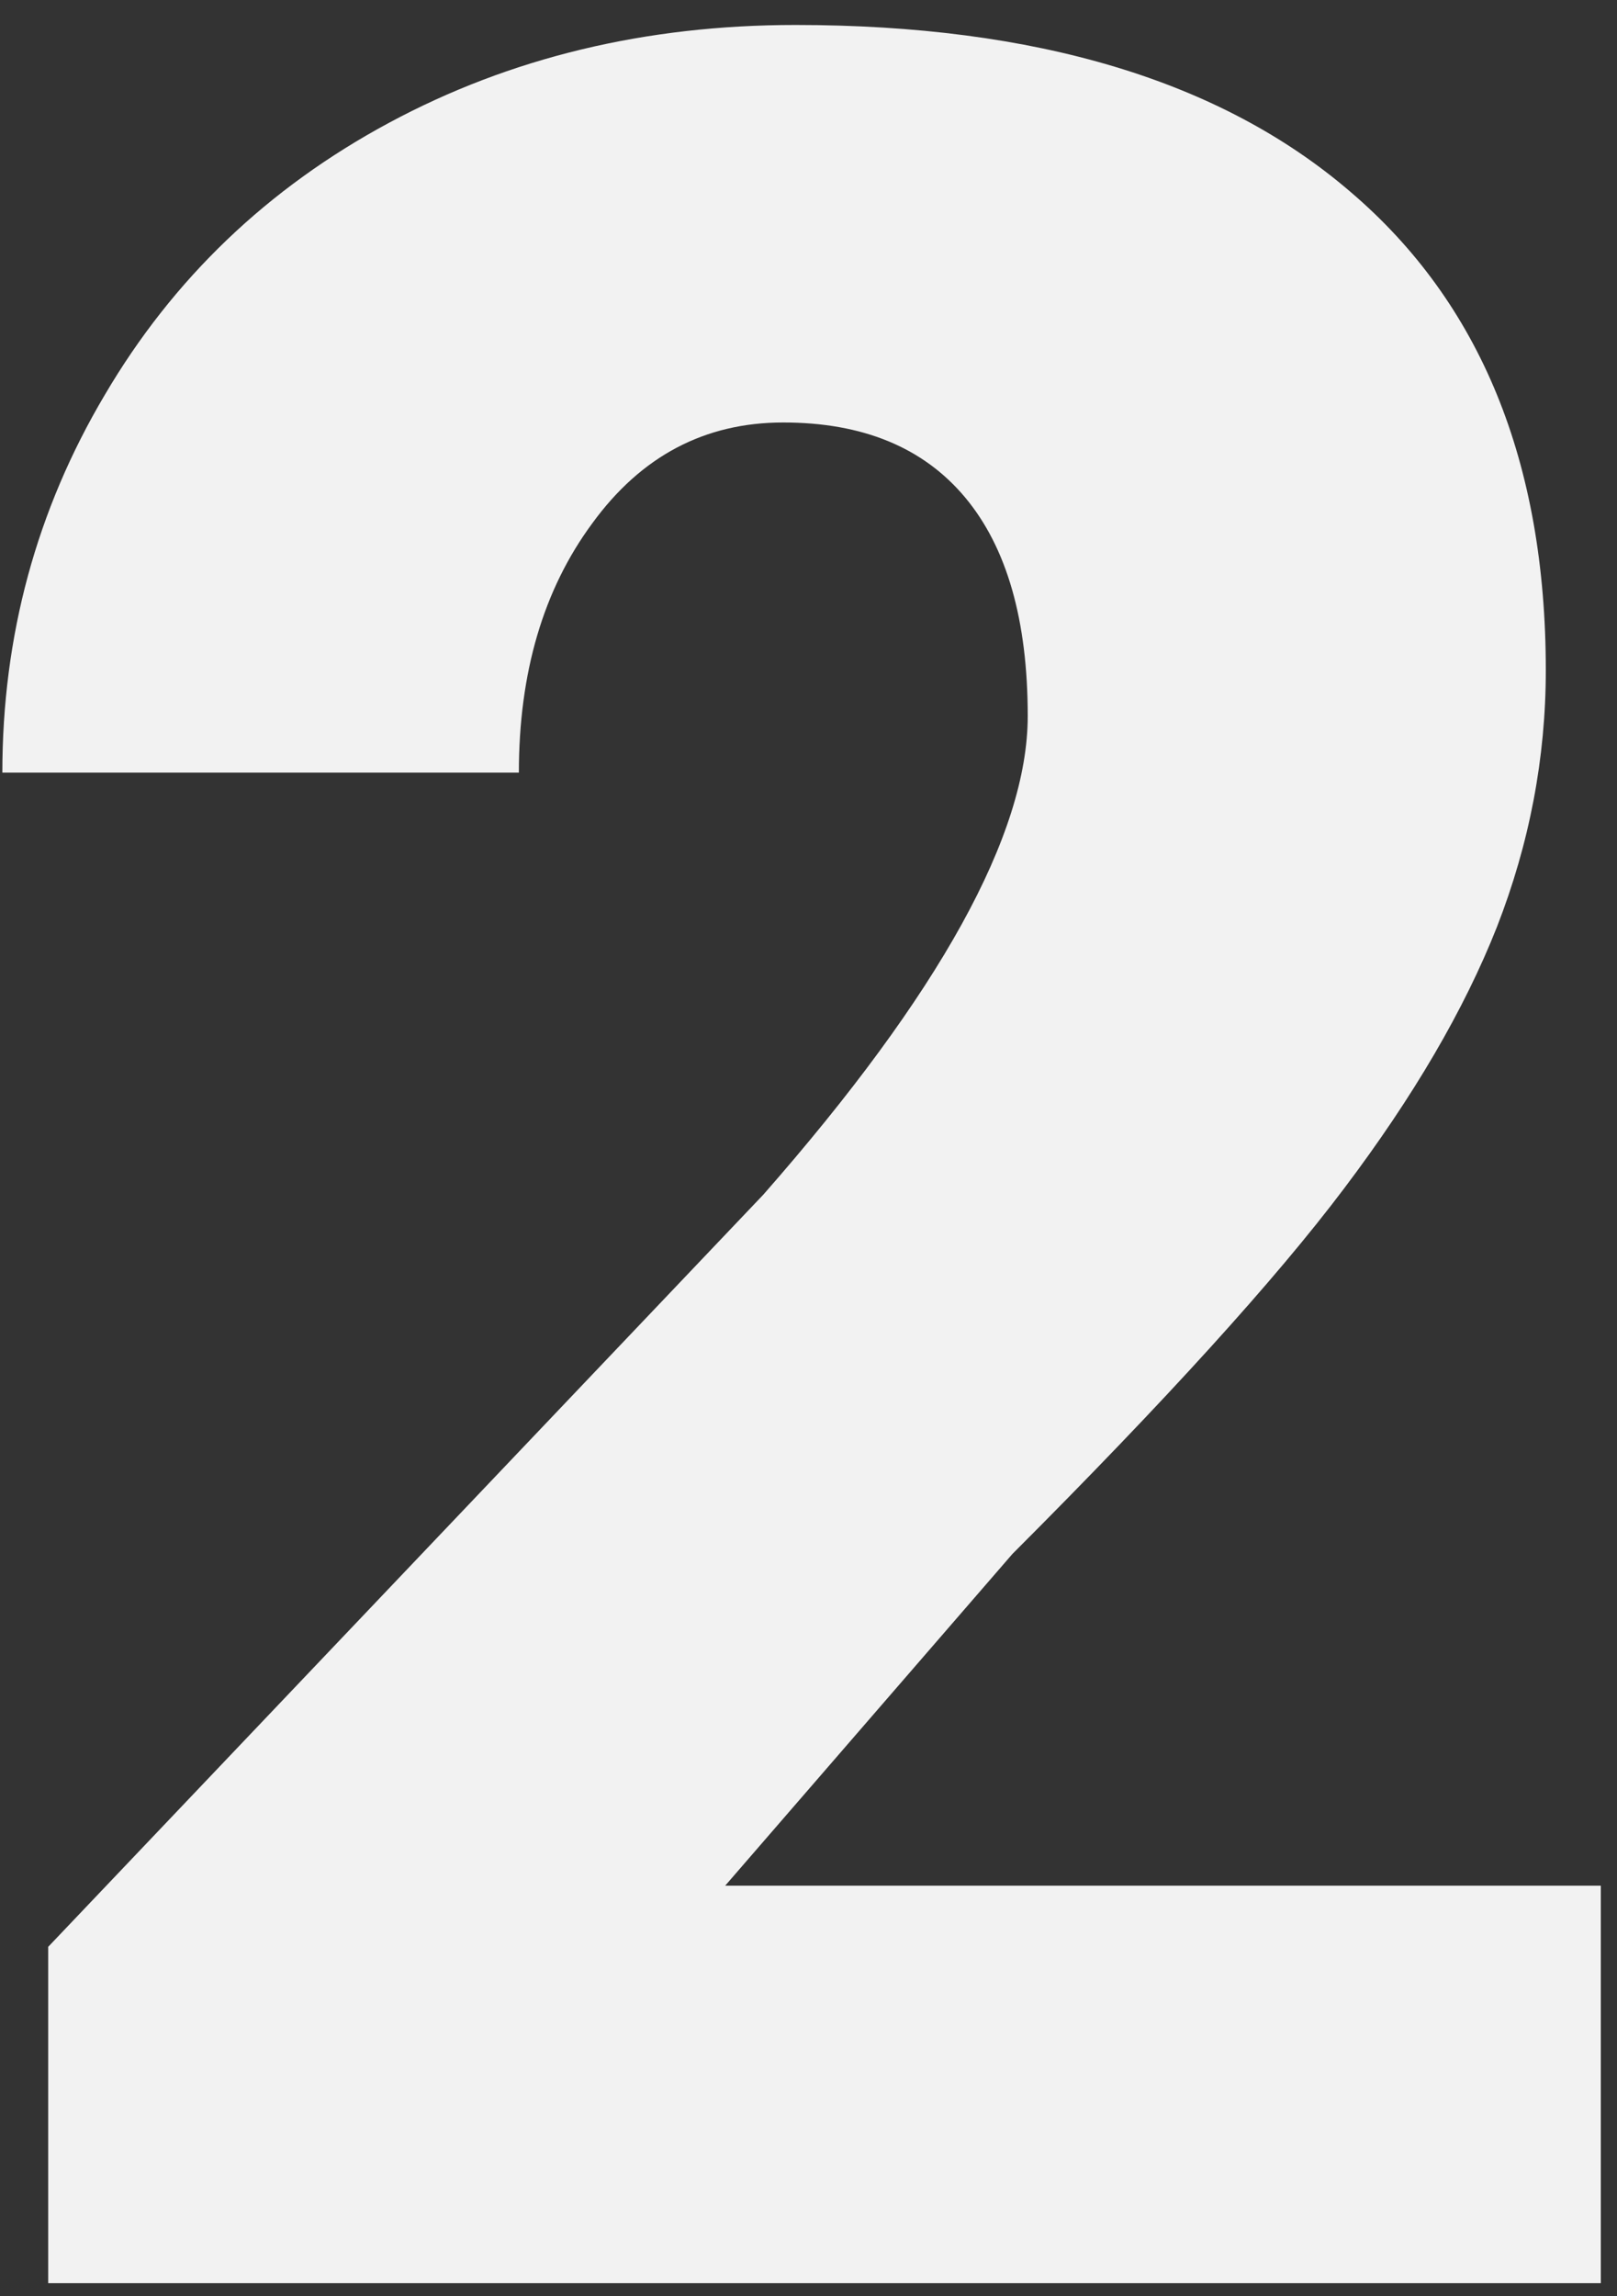 <svg width="62" height="88" viewBox="0 0 62 88" fill="none" xmlns="http://www.w3.org/2000/svg">
<rect x="0" y="0" width="62" height="88" fill="#333333" stroke="none"/>
<path d="M61.379 87.5H1.848V74.609L29.27 45.781C36.027 38.086 39.406 31.973 39.406 27.441C39.406 23.77 38.605 20.977 37.004 19.062C35.402 17.148 33.078 16.191 30.031 16.191C27.023 16.191 24.582 17.48 22.707 20.059C20.832 22.598 19.895 25.781 19.895 29.609H0.09C0.09 24.375 1.398 19.551 4.016 15.137C6.633 10.684 10.266 7.207 14.914 4.707C19.562 2.207 24.758 0.957 30.5 0.957C39.719 0.957 46.809 3.086 51.77 7.344C56.77 11.602 59.27 17.715 59.27 25.684C59.27 29.043 58.645 32.324 57.395 35.527C56.145 38.691 54.191 42.031 51.535 45.547C48.918 49.023 44.68 53.691 38.82 59.551L27.805 72.266H61.379V87.5Z" fill="#F2F2F2"/>
</svg>
